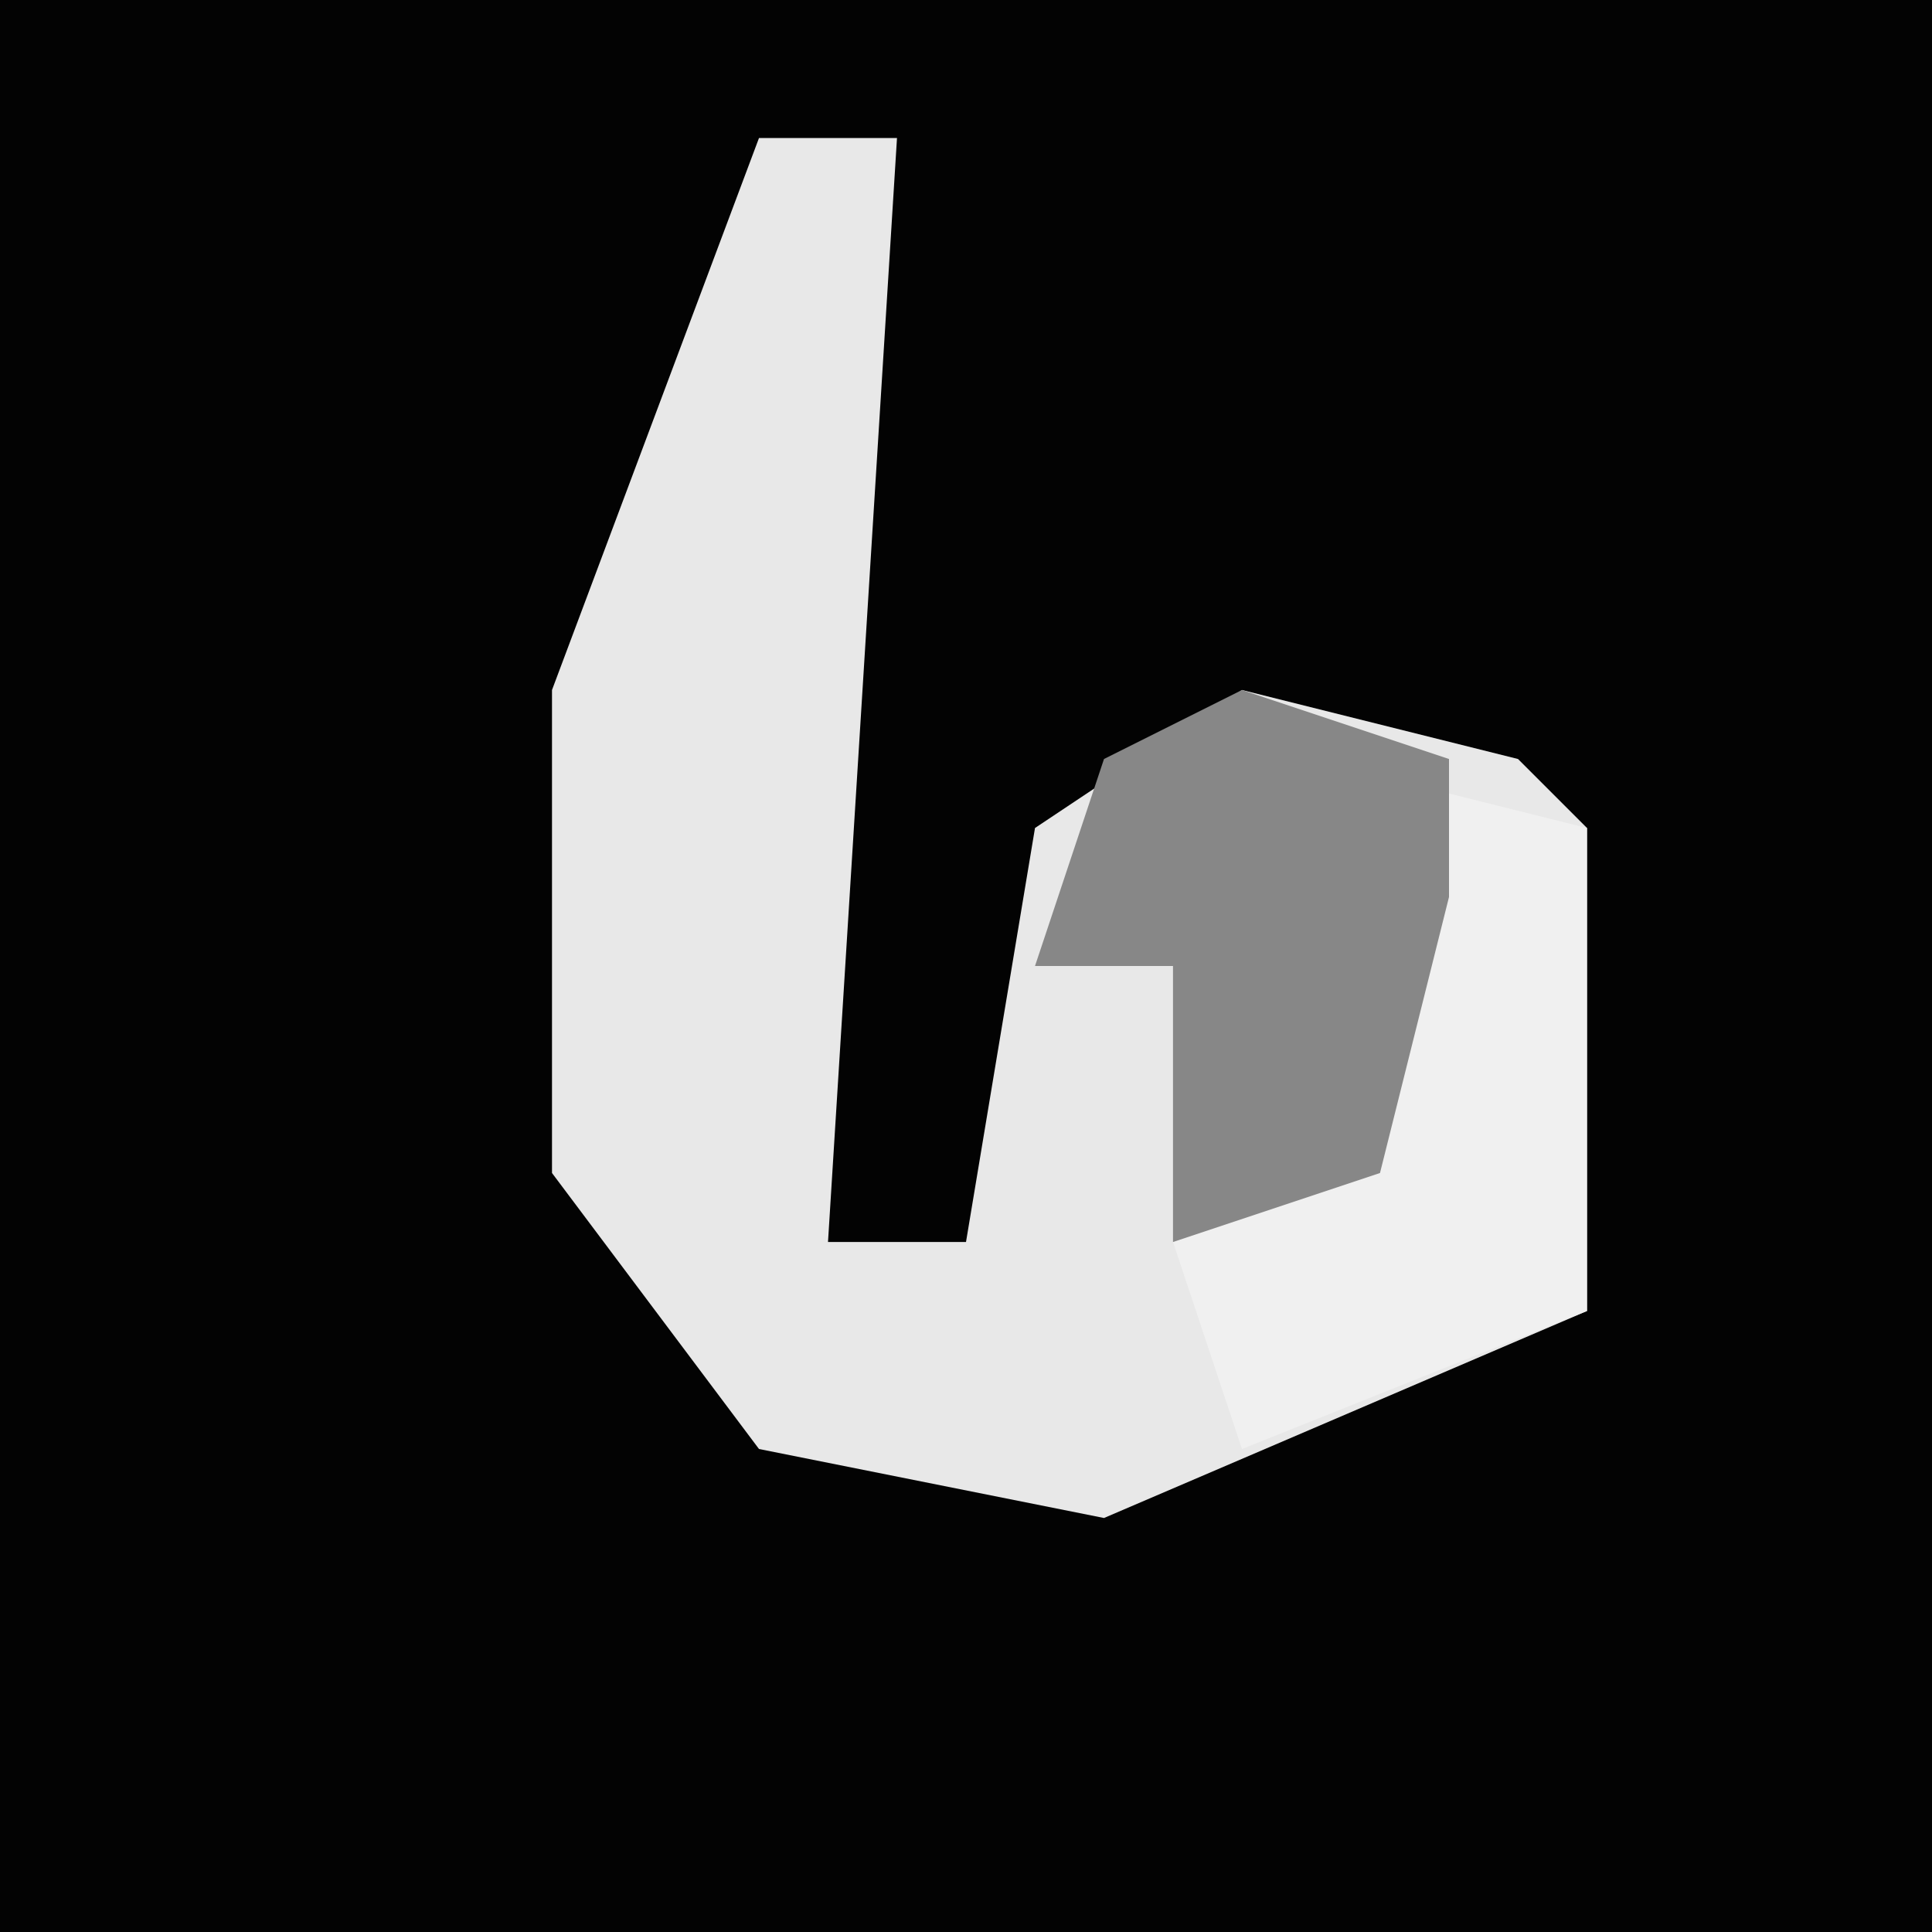 <?xml version="1.0" encoding="UTF-8"?>
<svg version="1.1" xmlns="http://www.w3.org/2000/svg" width="28" height="28">
<path d="M0,0 L28,0 L28,28 L0,28 Z " fill="#030303" transform="translate(0,0)"/>
<path d="M0,0 L2,0 L1,16 L3,16 L4,10 L7,8 L11,9 L12,10 L12,17 L5,20 L0,19 L-3,15 L-3,8 Z " fill="#E8E8E8" transform="translate(11,2)"/>
<path d="M0,0 L4,1 L4,8 L-1,10 L-2,7 L1,5 Z " fill="#F0F0F0" transform="translate(19,11)"/>
<path d="M0,0 L3,1 L3,3 L2,7 L-1,8 L-1,4 L-3,4 L-2,1 Z " fill="#878787" transform="translate(18,10)"/>
</svg>
